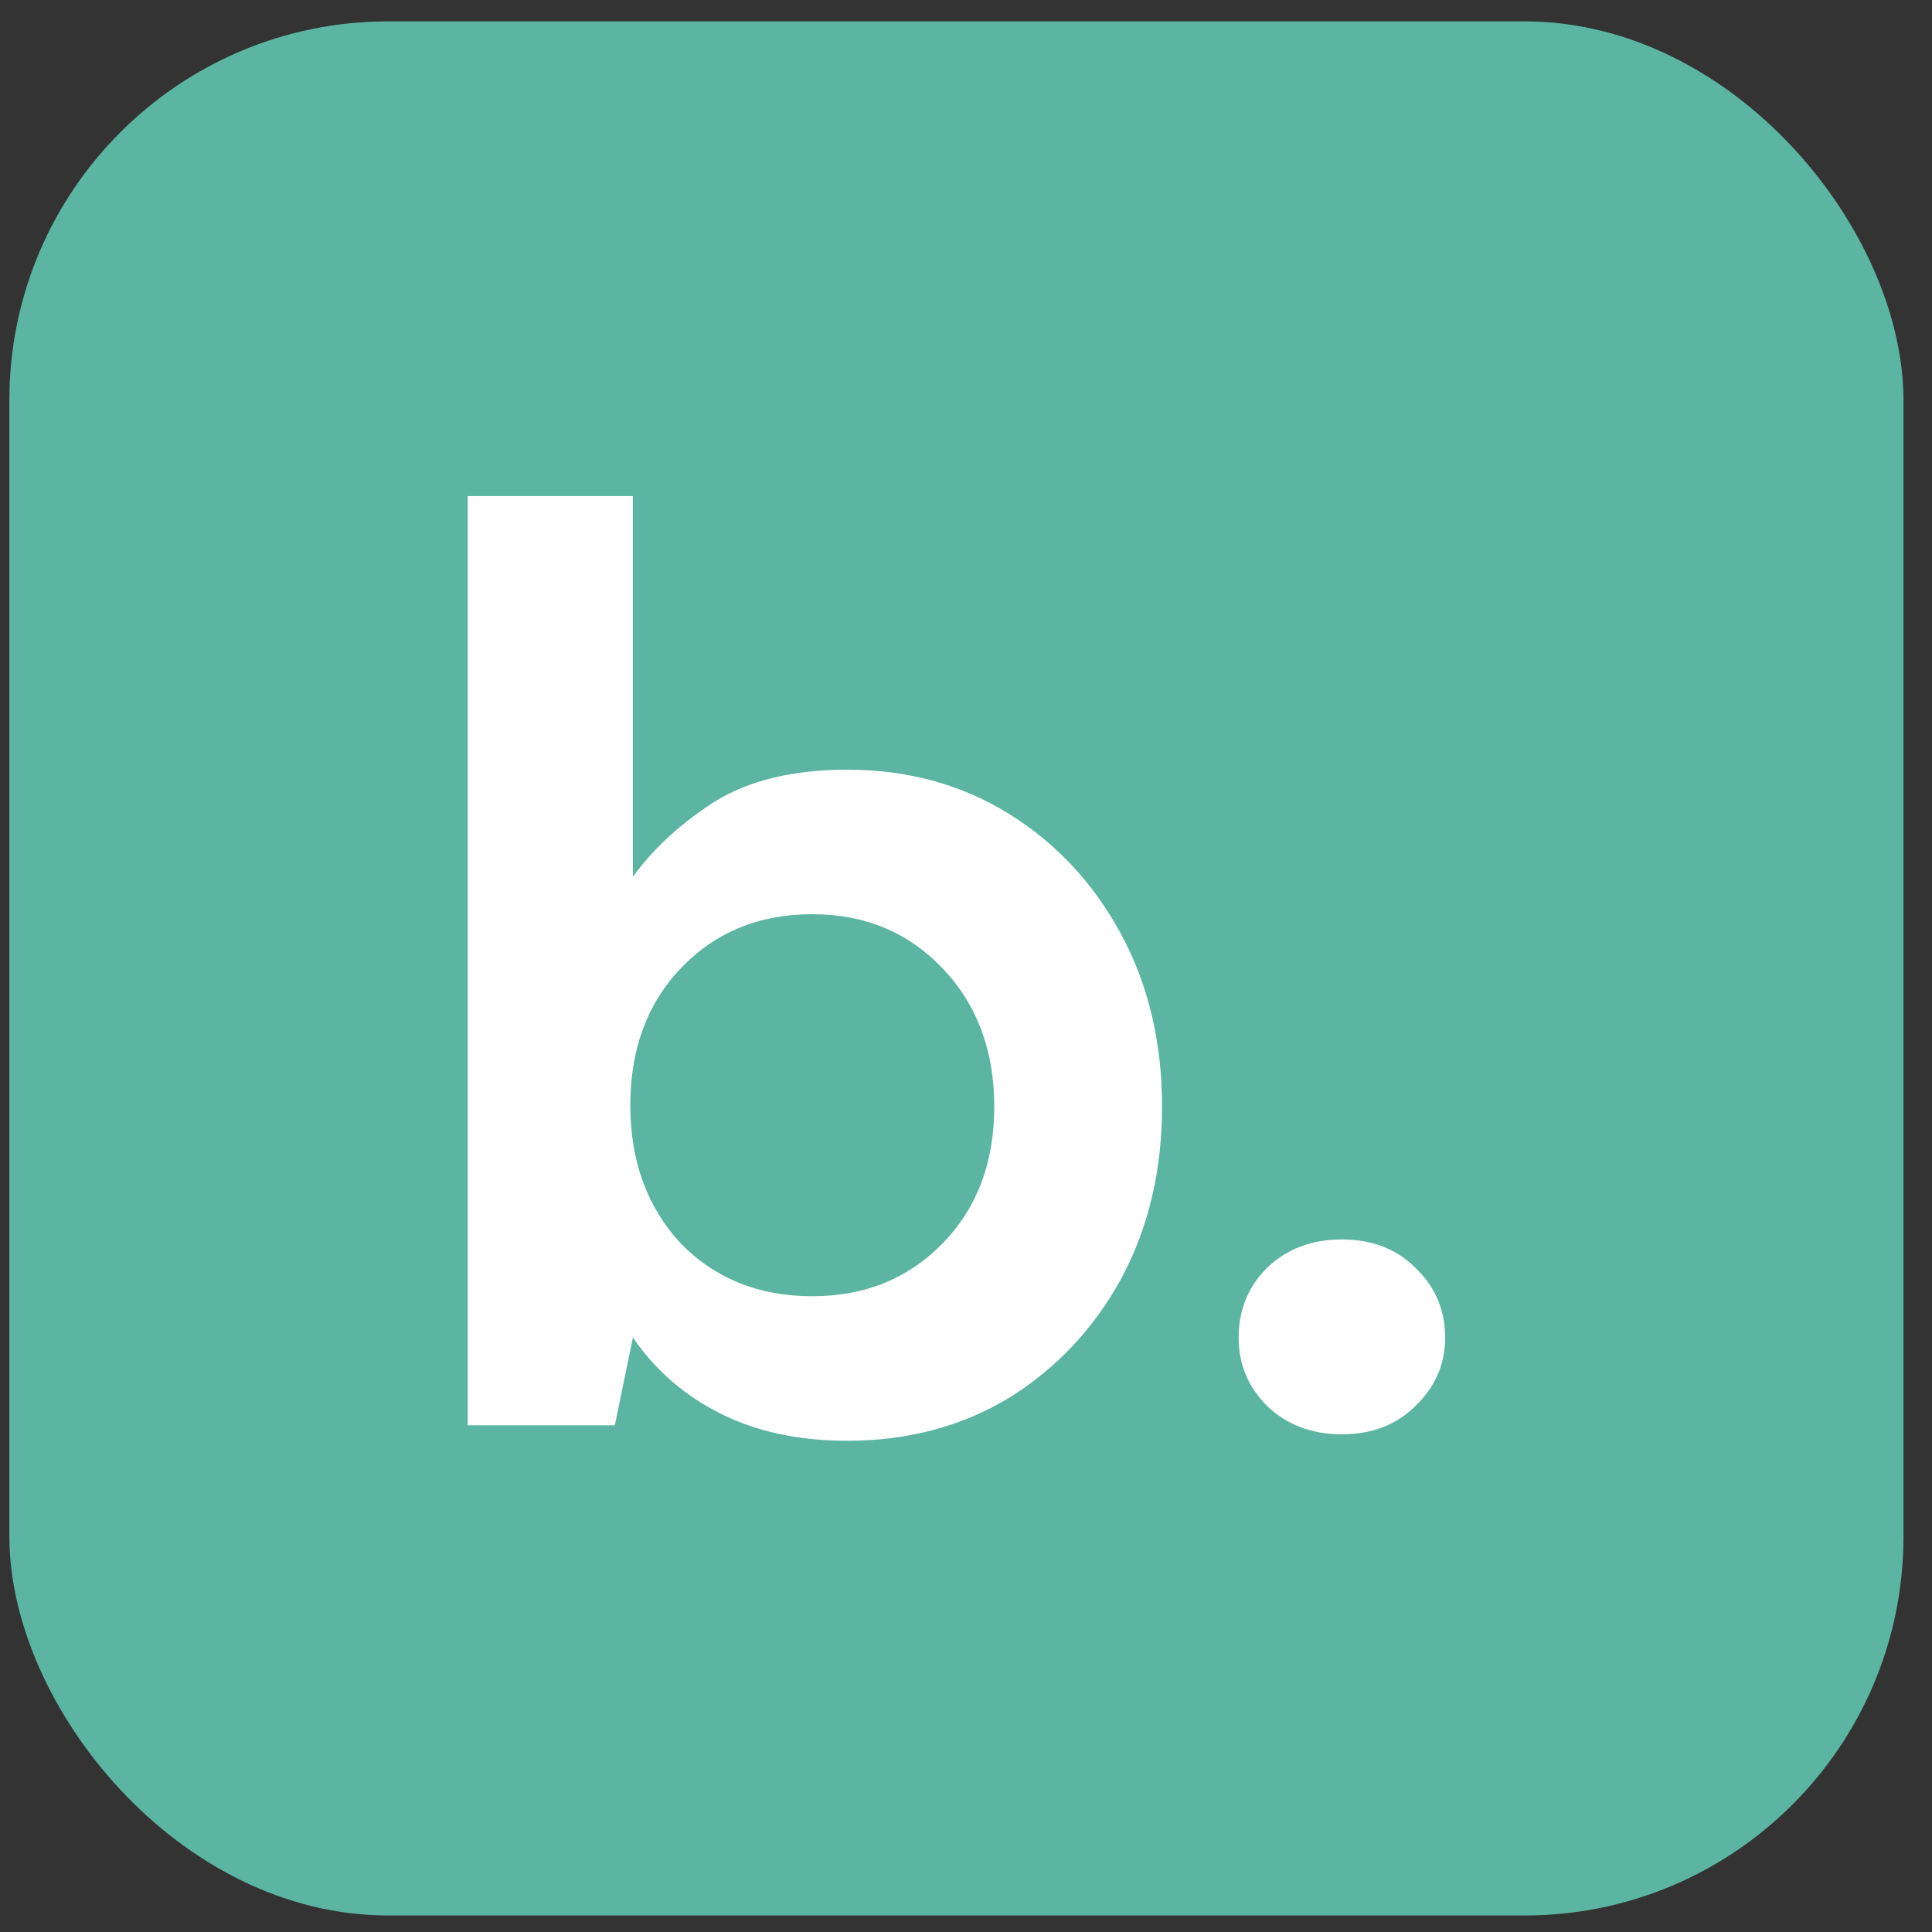 <svg width="51" height="51" viewBox="0 0 51 51" fill="none" xmlns="http://www.w3.org/2000/svg">
<rect x="0" y="0" width="51" height="51" fill="#333333" stroke="none"/>
<rect x="0.247" y="0.564" width="50" height="50" rx="10" fill="#5BB5A2"/>
<path d="M22.363 38.033C21.091 38.033 19.978 37.794 19.024 37.317C18.07 36.84 17.298 36.17 16.707 35.307L16.23 37.624H12.347V13.095H16.707V23.145C17.252 22.396 17.968 21.737 18.854 21.169C19.762 20.602 20.932 20.318 22.363 20.318C23.953 20.318 25.372 20.704 26.621 21.476C27.87 22.248 28.858 23.304 29.585 24.644C30.312 25.984 30.675 27.506 30.675 29.209C30.675 30.913 30.312 32.434 29.585 33.774C28.858 35.092 27.87 36.136 26.621 36.909C25.372 37.658 23.953 38.033 22.363 38.033ZM21.443 34.217C22.828 34.217 23.975 33.752 24.884 32.821C25.792 31.889 26.246 30.686 26.246 29.209C26.246 27.733 25.792 26.518 24.884 25.564C23.975 24.61 22.828 24.133 21.443 24.133C20.035 24.133 18.876 24.61 17.968 25.564C17.082 26.495 16.639 27.699 16.639 29.175C16.639 30.651 17.082 31.867 17.968 32.821C18.876 33.752 20.035 34.217 21.443 34.217Z" fill="white"/>
<path d="M35.422 37.862C34.627 37.862 33.969 37.613 33.446 37.113C32.947 36.613 32.697 36.011 32.697 35.307C32.697 34.581 32.947 33.967 33.446 33.468C33.969 32.968 34.627 32.718 35.422 32.718C36.217 32.718 36.864 32.968 37.364 33.468C37.887 33.967 38.148 34.581 38.148 35.307C38.148 36.011 37.887 36.613 37.364 37.113C36.864 37.613 36.217 37.862 35.422 37.862Z" fill="white"/>
</svg>
